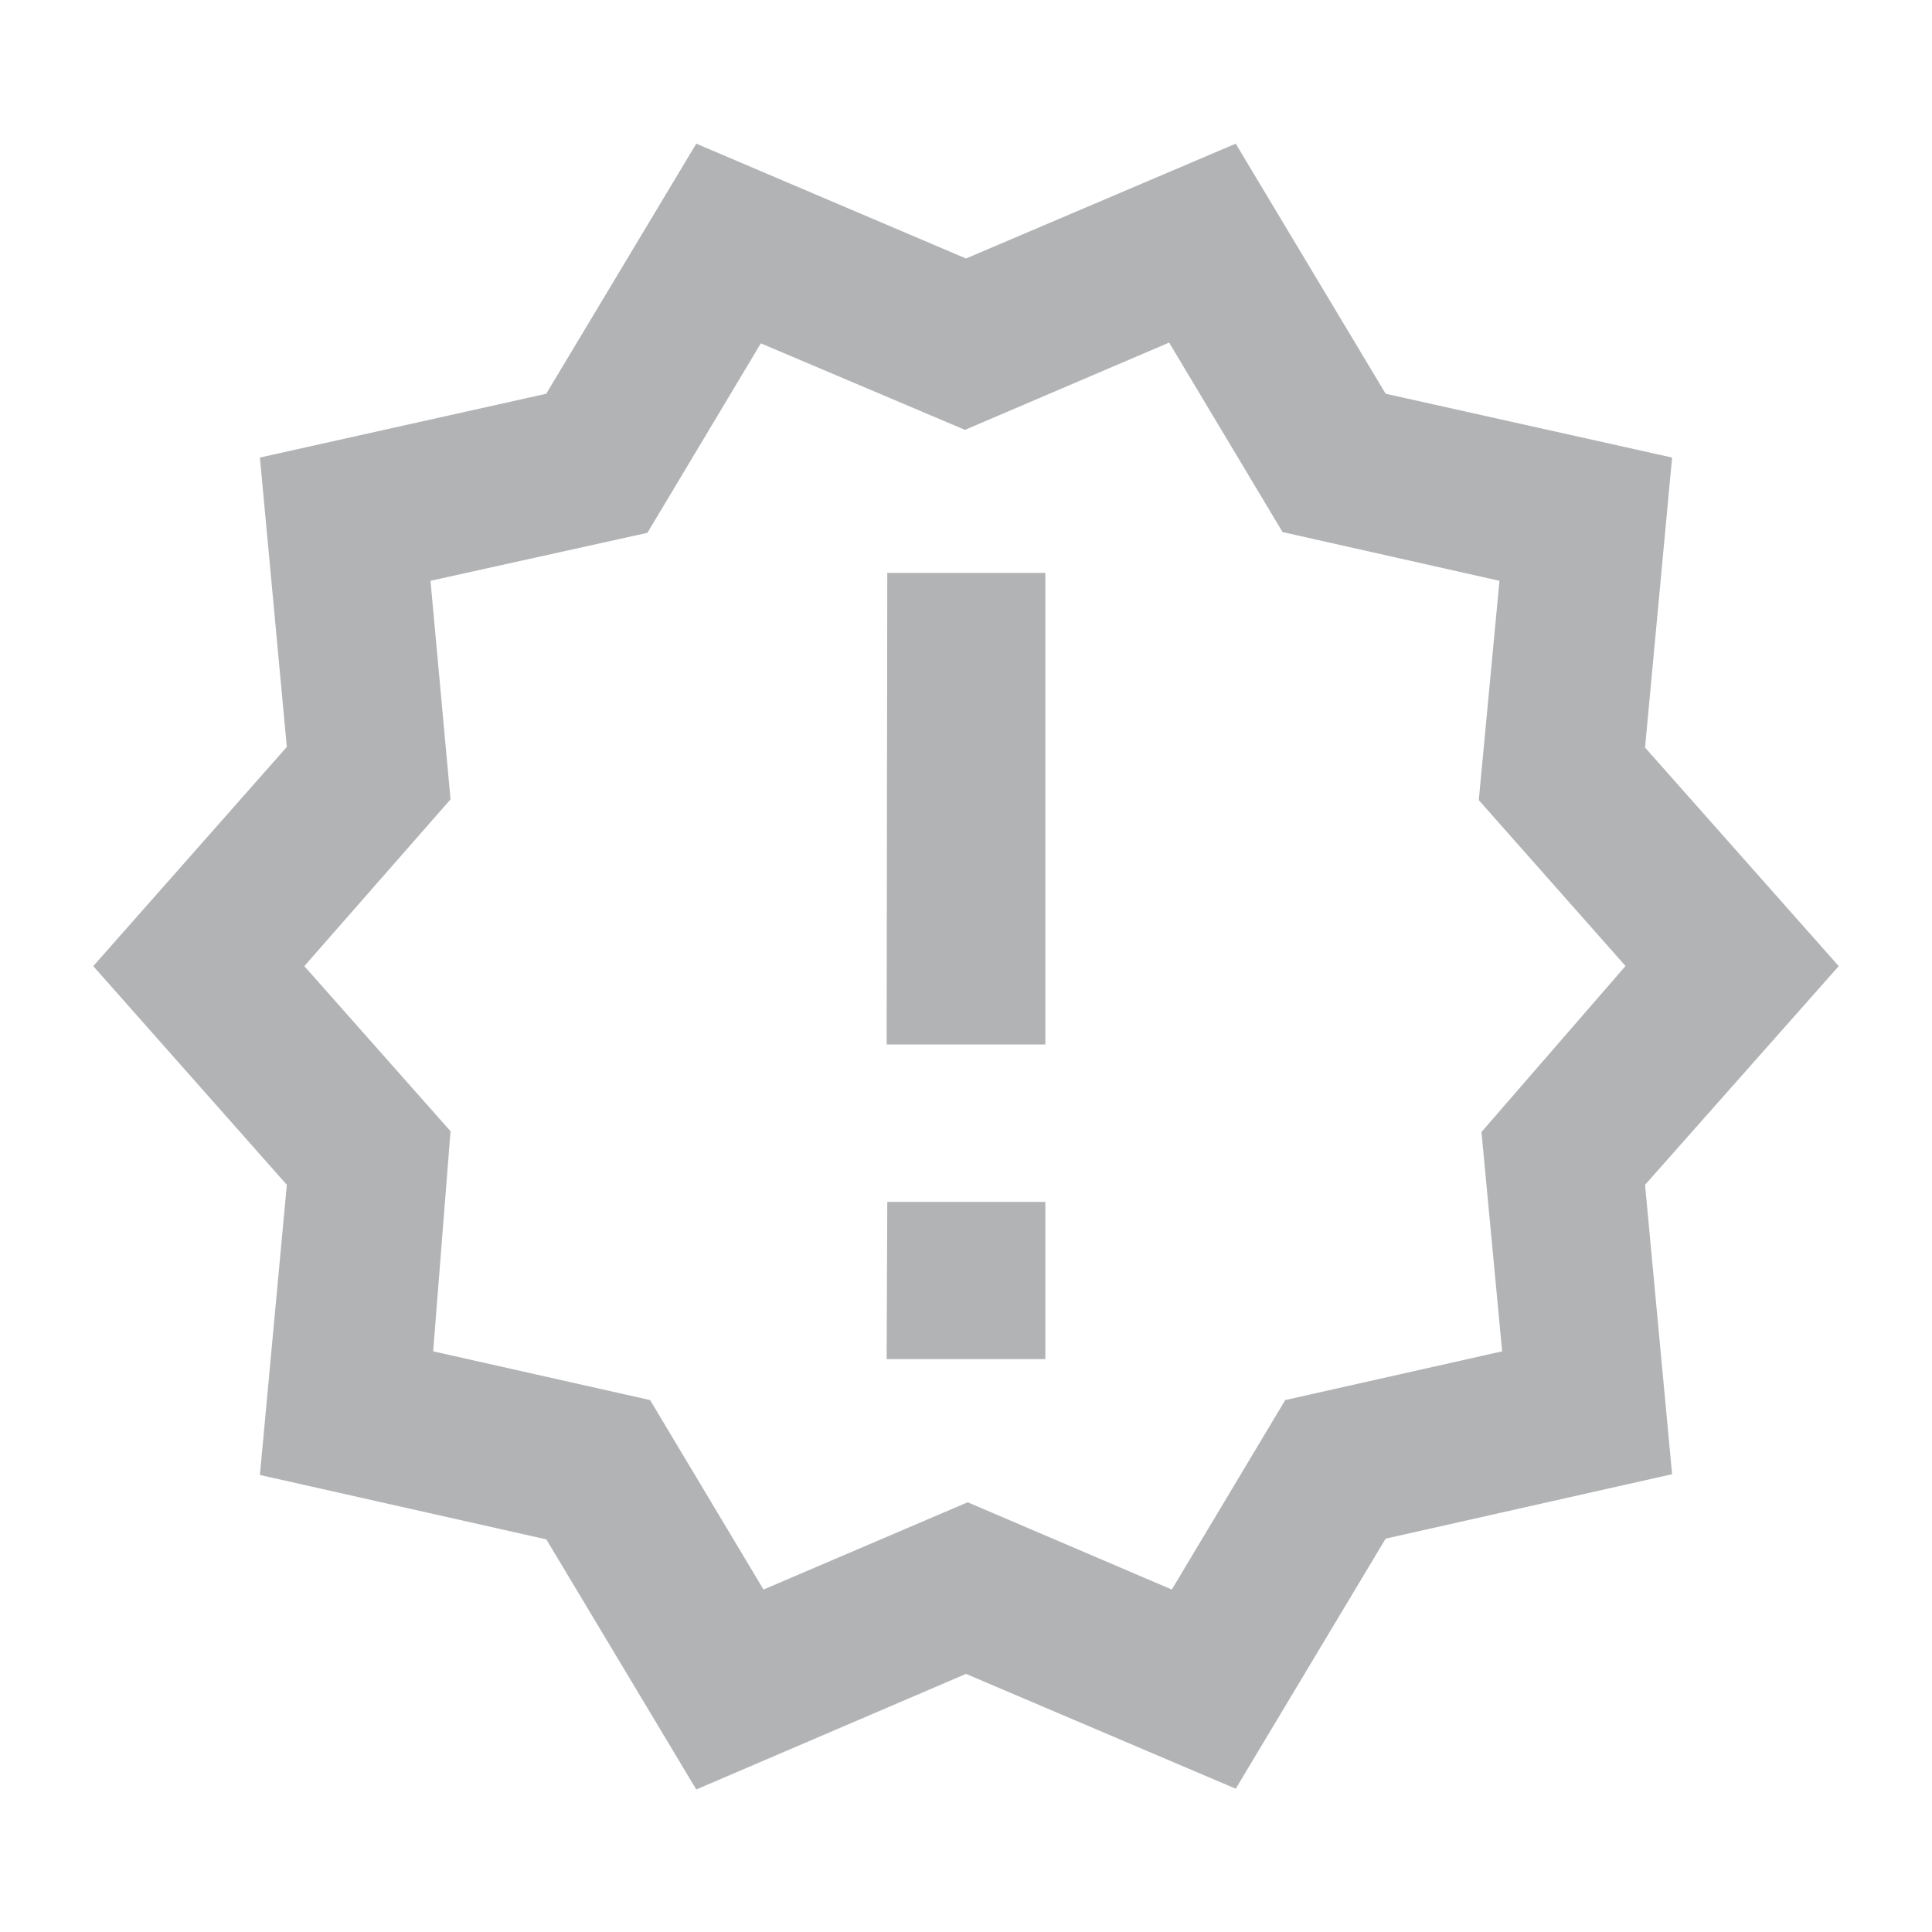 <svg id="new_releases_black_24dp" xmlns="http://www.w3.org/2000/svg" width="15.142" height="15.142" viewBox="0 0 15.142 15.142">
  <path id="Trazado_4384" data-name="Trazado 4384" d="M0,0H15.142V15.142H0Z" fill="none"/>
  <path id="Trazado_4385" data-name="Trazado 4385" d="M14.68,7.986,13.162,6.273,13.374,4,11.129,3.5,9.954,1.54l-2.114.9-2.114-.9L4.55,3.5,2.306,4l.211,2.268L1,7.986,2.517,9.7l-.211,2.274,2.245.505,1.175,1.96,2.114-.906,2.114.9,1.175-1.96,2.245-.505L13.162,9.7Zm-2.8,1.3.162,1.719-1.7.382-.889,1.485-1.6-.684-1.6.684-.889-1.485-1.7-.382L3.8,9.28,2.654,7.986,3.8,6.679,3.643,4.966l1.7-.376.889-1.485,1.6.678,1.6-.684.889,1.485,1.7.382-.162,1.719,1.15,1.3Zm-4.657.548H8.462v1.232H7.218Zm0-4.93H8.462V8.6H7.218Z" transform="translate(-0.269 -0.414)" fill="#b2b3b5"/>
</svg>
